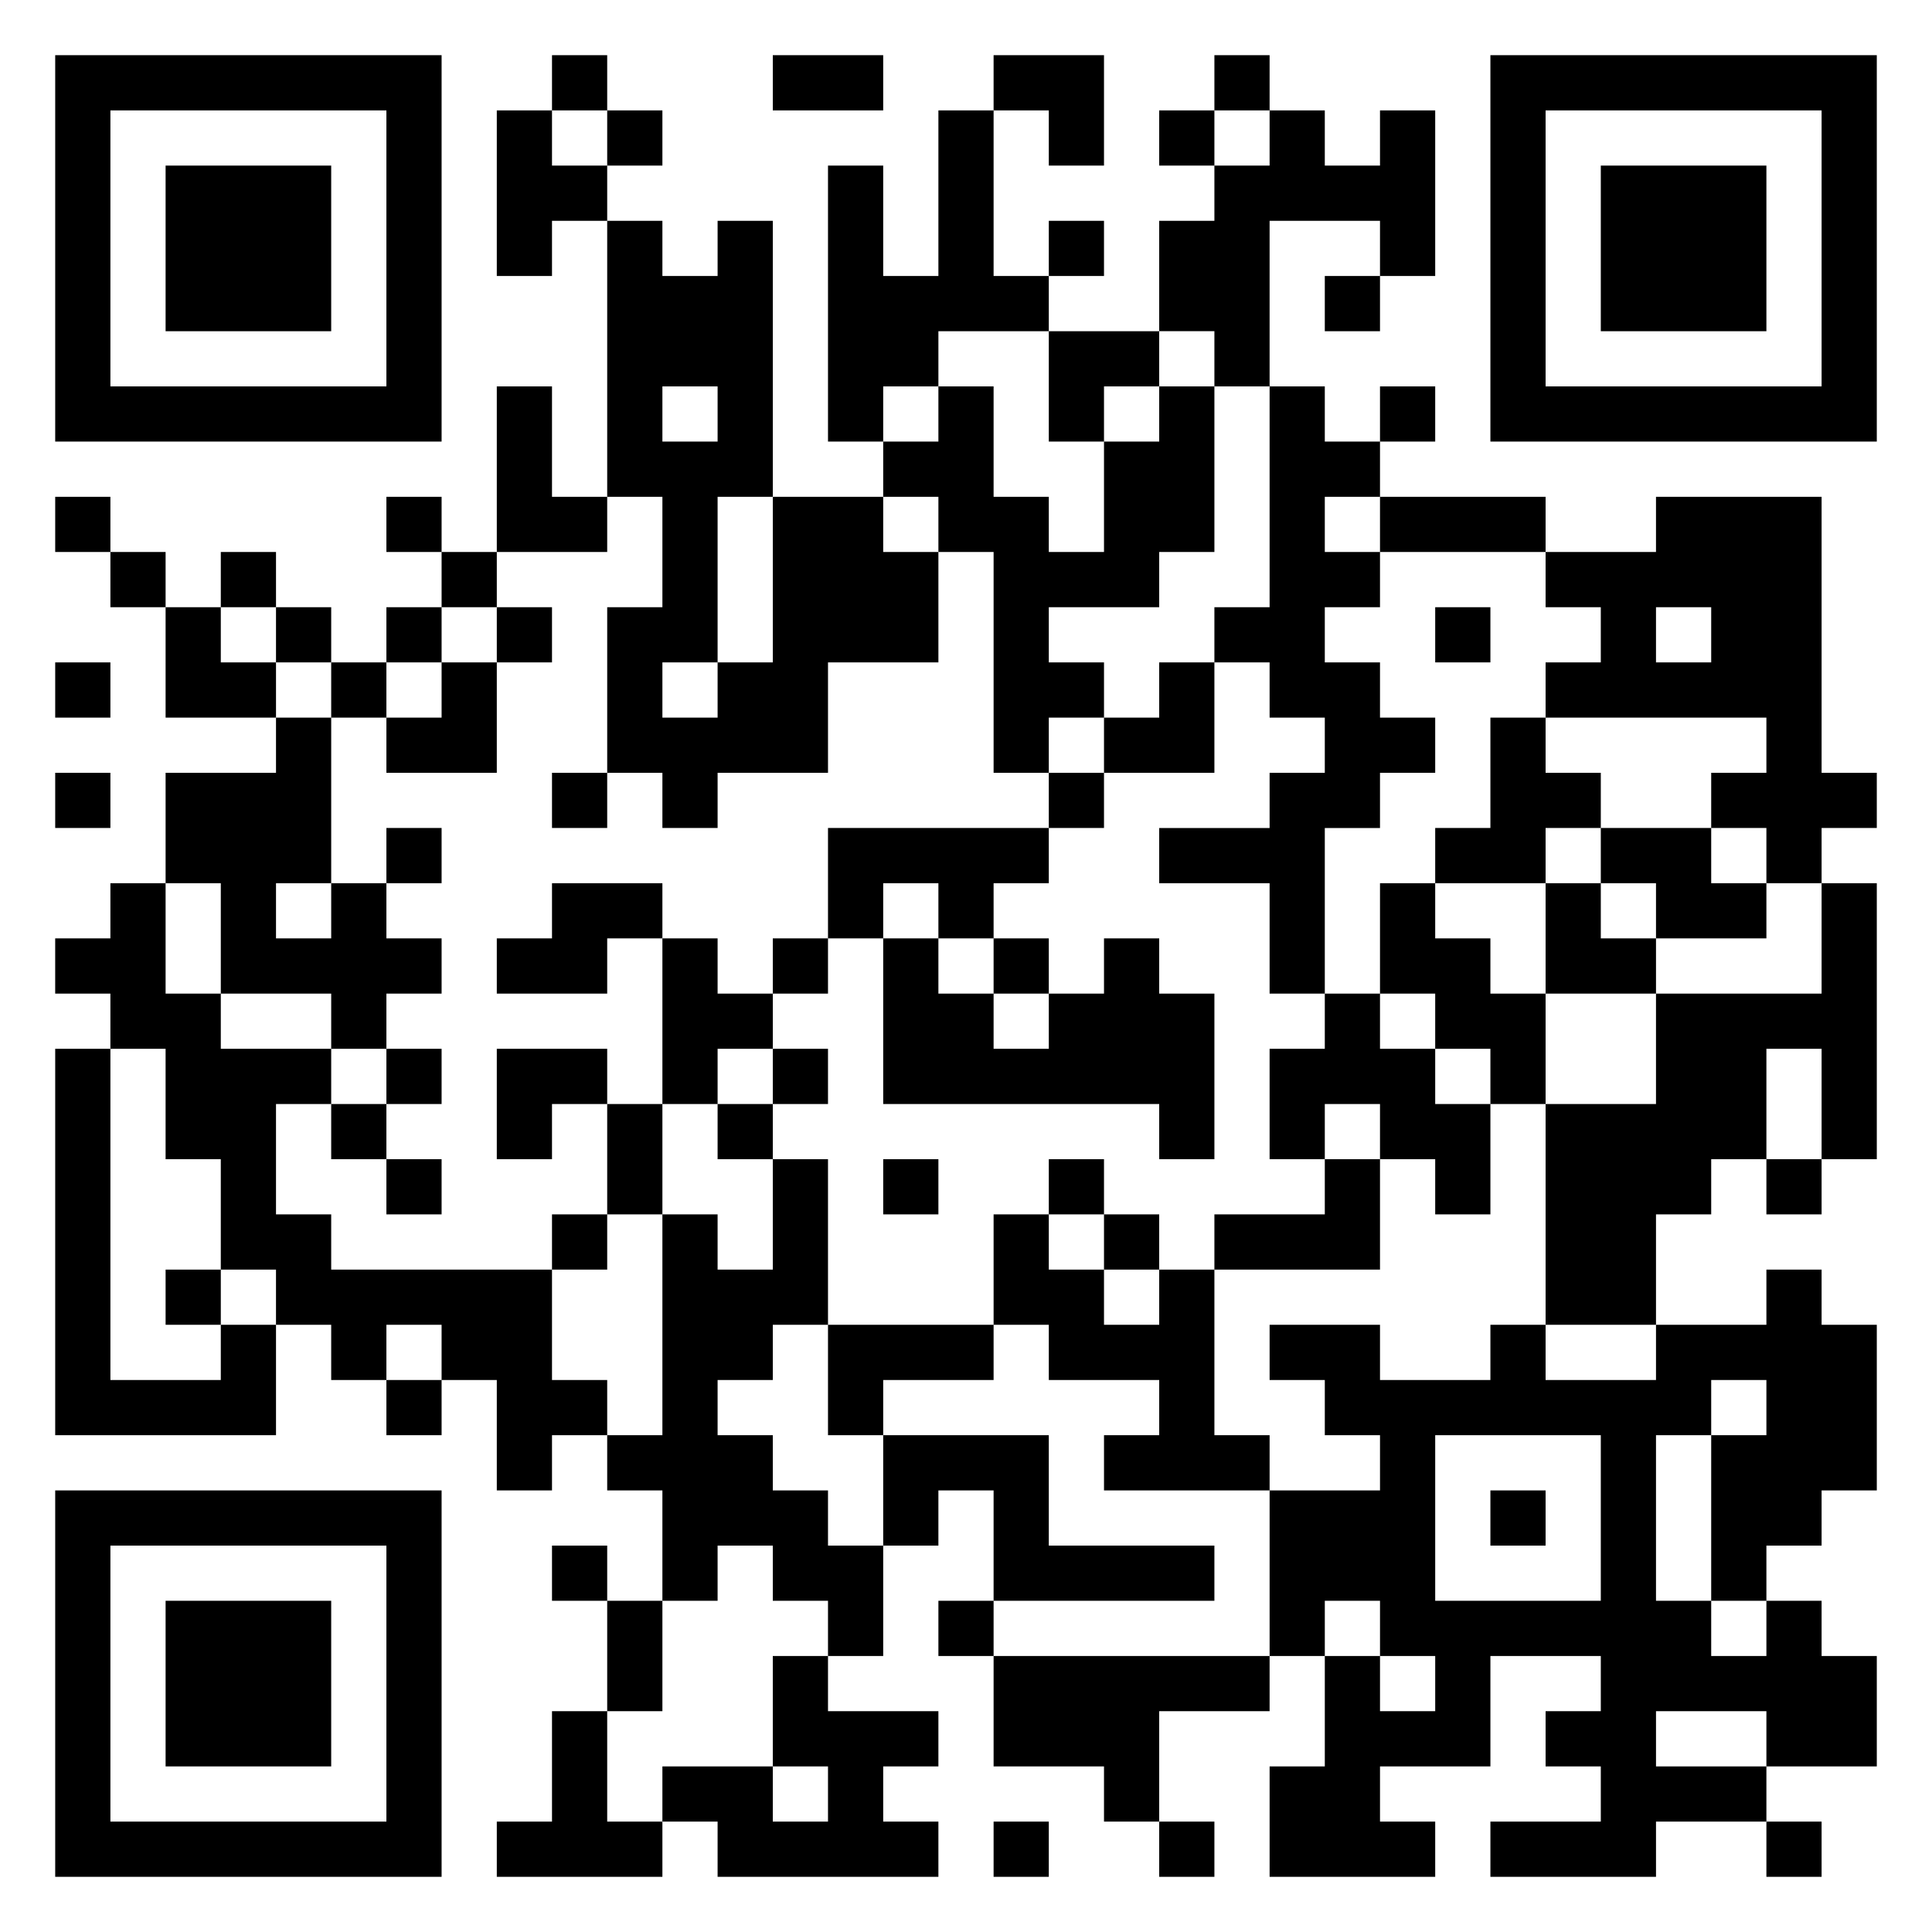 <svg xmlns="http://www.w3.org/2000/svg" viewBox="0 0 35 35"><path d="M1 1h7v7h-7zM10 1h1v1h-1zM14 1h2v1h-2zM18 1h2v2h-1v-1h-1zM22 1h1v1h-1zM27 1h7v7h-7zM2 2v5h5v-5zM9 2h1v1h1v1h-1v1h-1zM11 2h1v1h-1zM17 2h1v3h1v1h-2v1h-1v1h-1v-5h1v2h1zM21 2h1v1h-1zM23 2h1v1h1v-1h1v3h-1v-1h-2v3h-1v-1h-1v-2h1v-1h1zM28 2v5h5v-5zM3 3h3v3h-3zM29 3h3v3h-3zM11 4h1v1h1v-1h1v5h-1v3h-1v1h1v-1h1v-3h2v1h1v2h-2v2h-2v1h-1v-1h-1v-3h1v-2h-1zM19 4h1v1h-1zM24 5h1v1h-1zM19 6h2v1h-1v1h-1zM9 7h1v2h1v1h-2zM12 7v1h1v-1zM17 7h1v2h1v1h1v-2h1v-1h1v3h-1v1h-2v1h1v1h-1v1h-1v-4h-1v-1h-1v-1h1zM23 7h1v1h1v1h-1v1h1v1h-1v1h1v1h1v1h-1v1h-1v3h-1v-2h-2v-1h2v-1h1v-1h-1v-1h-1v-1h1zM25 7h1v1h-1zM1 9h1v1h-1zM7 9h1v1h-1zM25 9h3v1h-3zM30 9h3v5h1v1h-1v1h-1v-1h-1v-1h1v-1h-4v-1h1v-1h-1v-1h2zM2 10h1v1h-1zM4 10h1v1h-1zM8 10h1v1h-1zM3 11h1v1h1v1h-2zM5 11h1v1h-1zM7 11h1v1h-1zM9 11h1v1h-1zM26 11h1v1h-1zM30 11v1h1v-1zM1 12h1v1h-1zM6 12h1v1h-1zM8 12h1v2h-2v-1h1zM21 12h1v2h-2v-1h1zM5 13h1v3h-1v1h1v-1h1v1h1v1h-1v1h-1v-1h-2v-2h-1v-2h2zM27 13h1v1h1v1h-1v1h-2v-1h1zM1 14h1v1h-1zM10 14h1v1h-1zM19 14h1v1h-1zM7 15h1v1h-1zM15 15h4v1h-1v1h-1v-1h-1v1h-1zM29 15h2v1h1v1h-2v-1h-1zM2 16h1v2h1v1h2v1h-1v2h1v1h4v2h1v1h-1v1h-1v-2h-1v-1h-1v1h-1v-1h-1v-1h-1v-2h-1v-2h-1v-1h-1v-1h1zM10 16h2v1h-1v1h-2v-1h1zM25 16h1v1h1v1h1v2h-1v-1h-1v-1h-1zM28 16h1v1h1v1h-2zM33 16h1v5h-1v-2h-1v2h-1v1h-1v2h-2v-4h2v-2h3zM12 17h1v1h1v1h-1v1h-1zM14 17h1v1h-1zM16 17h1v1h1v1h1v-1h1v-1h1v1h1v3h-1v-1h-5zM18 17h1v1h-1zM24 18h1v1h1v1h1v2h-1v-1h-1v-1h-1v1h-1v-2h1zM1 19h1v6h2v-1h1v2h-4zM7 19h1v1h-1zM9 19h2v1h-1v1h-1zM14 19h1v1h-1zM6 20h1v1h-1zM11 20h1v2h-1zM13 20h1v1h-1zM7 21h1v1h-1zM14 21h1v3h-1v1h-1v1h1v1h1v1h1v2h-1v-1h-1v-1h-1v1h-1v-2h-1v-1h1v-4h1v1h1zM16 21h1v1h-1zM19 21h1v1h-1zM24 21h1v2h-3v-1h2zM32 21h1v1h-1zM10 22h1v1h-1zM18 22h1v1h1v1h1v-1h1v3h1v1h-3v-1h1v-1h-2v-1h-1zM20 22h1v1h-1zM3 23h1v1h-1zM32 23h1v1h1v3h-1v1h-1v1h-1v-3h1v-1h-1v1h-1v3h1v1h1v-1h1v1h1v2h-2v-1h-2v1h2v1h-2v1h-3v-1h2v-1h-1v-1h1v-1h-2v2h-2v1h1v1h-3v-2h1v-2h1v1h1v-1h-1v-1h-1v1h-1v-3h2v-1h-1v-1h-1v-1h2v1h2v-1h1v1h2v-1h2zM15 24h3v1h-2v1h-1zM7 25h1v1h-1zM16 26h3v2h3v1h-4v-2h-1v1h-1zM26 26v3h3v-3zM1 27h7v7h-7zM27 27h1v1h-1zM2 28v5h5v-5zM10 28h1v1h-1zM3 29h3v3h-3zM11 29h1v2h-1zM17 29h1v1h-1zM14 30h1v1h2v1h-1v1h1v1h-4v-1h-1v-1h2v1h1v-1h-1zM18 30h5v1h-2v2h-1v-1h-2zM10 31h1v2h1v1h-3v-1h1zM18 33h1v1h-1zM21 33h1v1h-1zM32 33h1v1h-1z"/></svg>